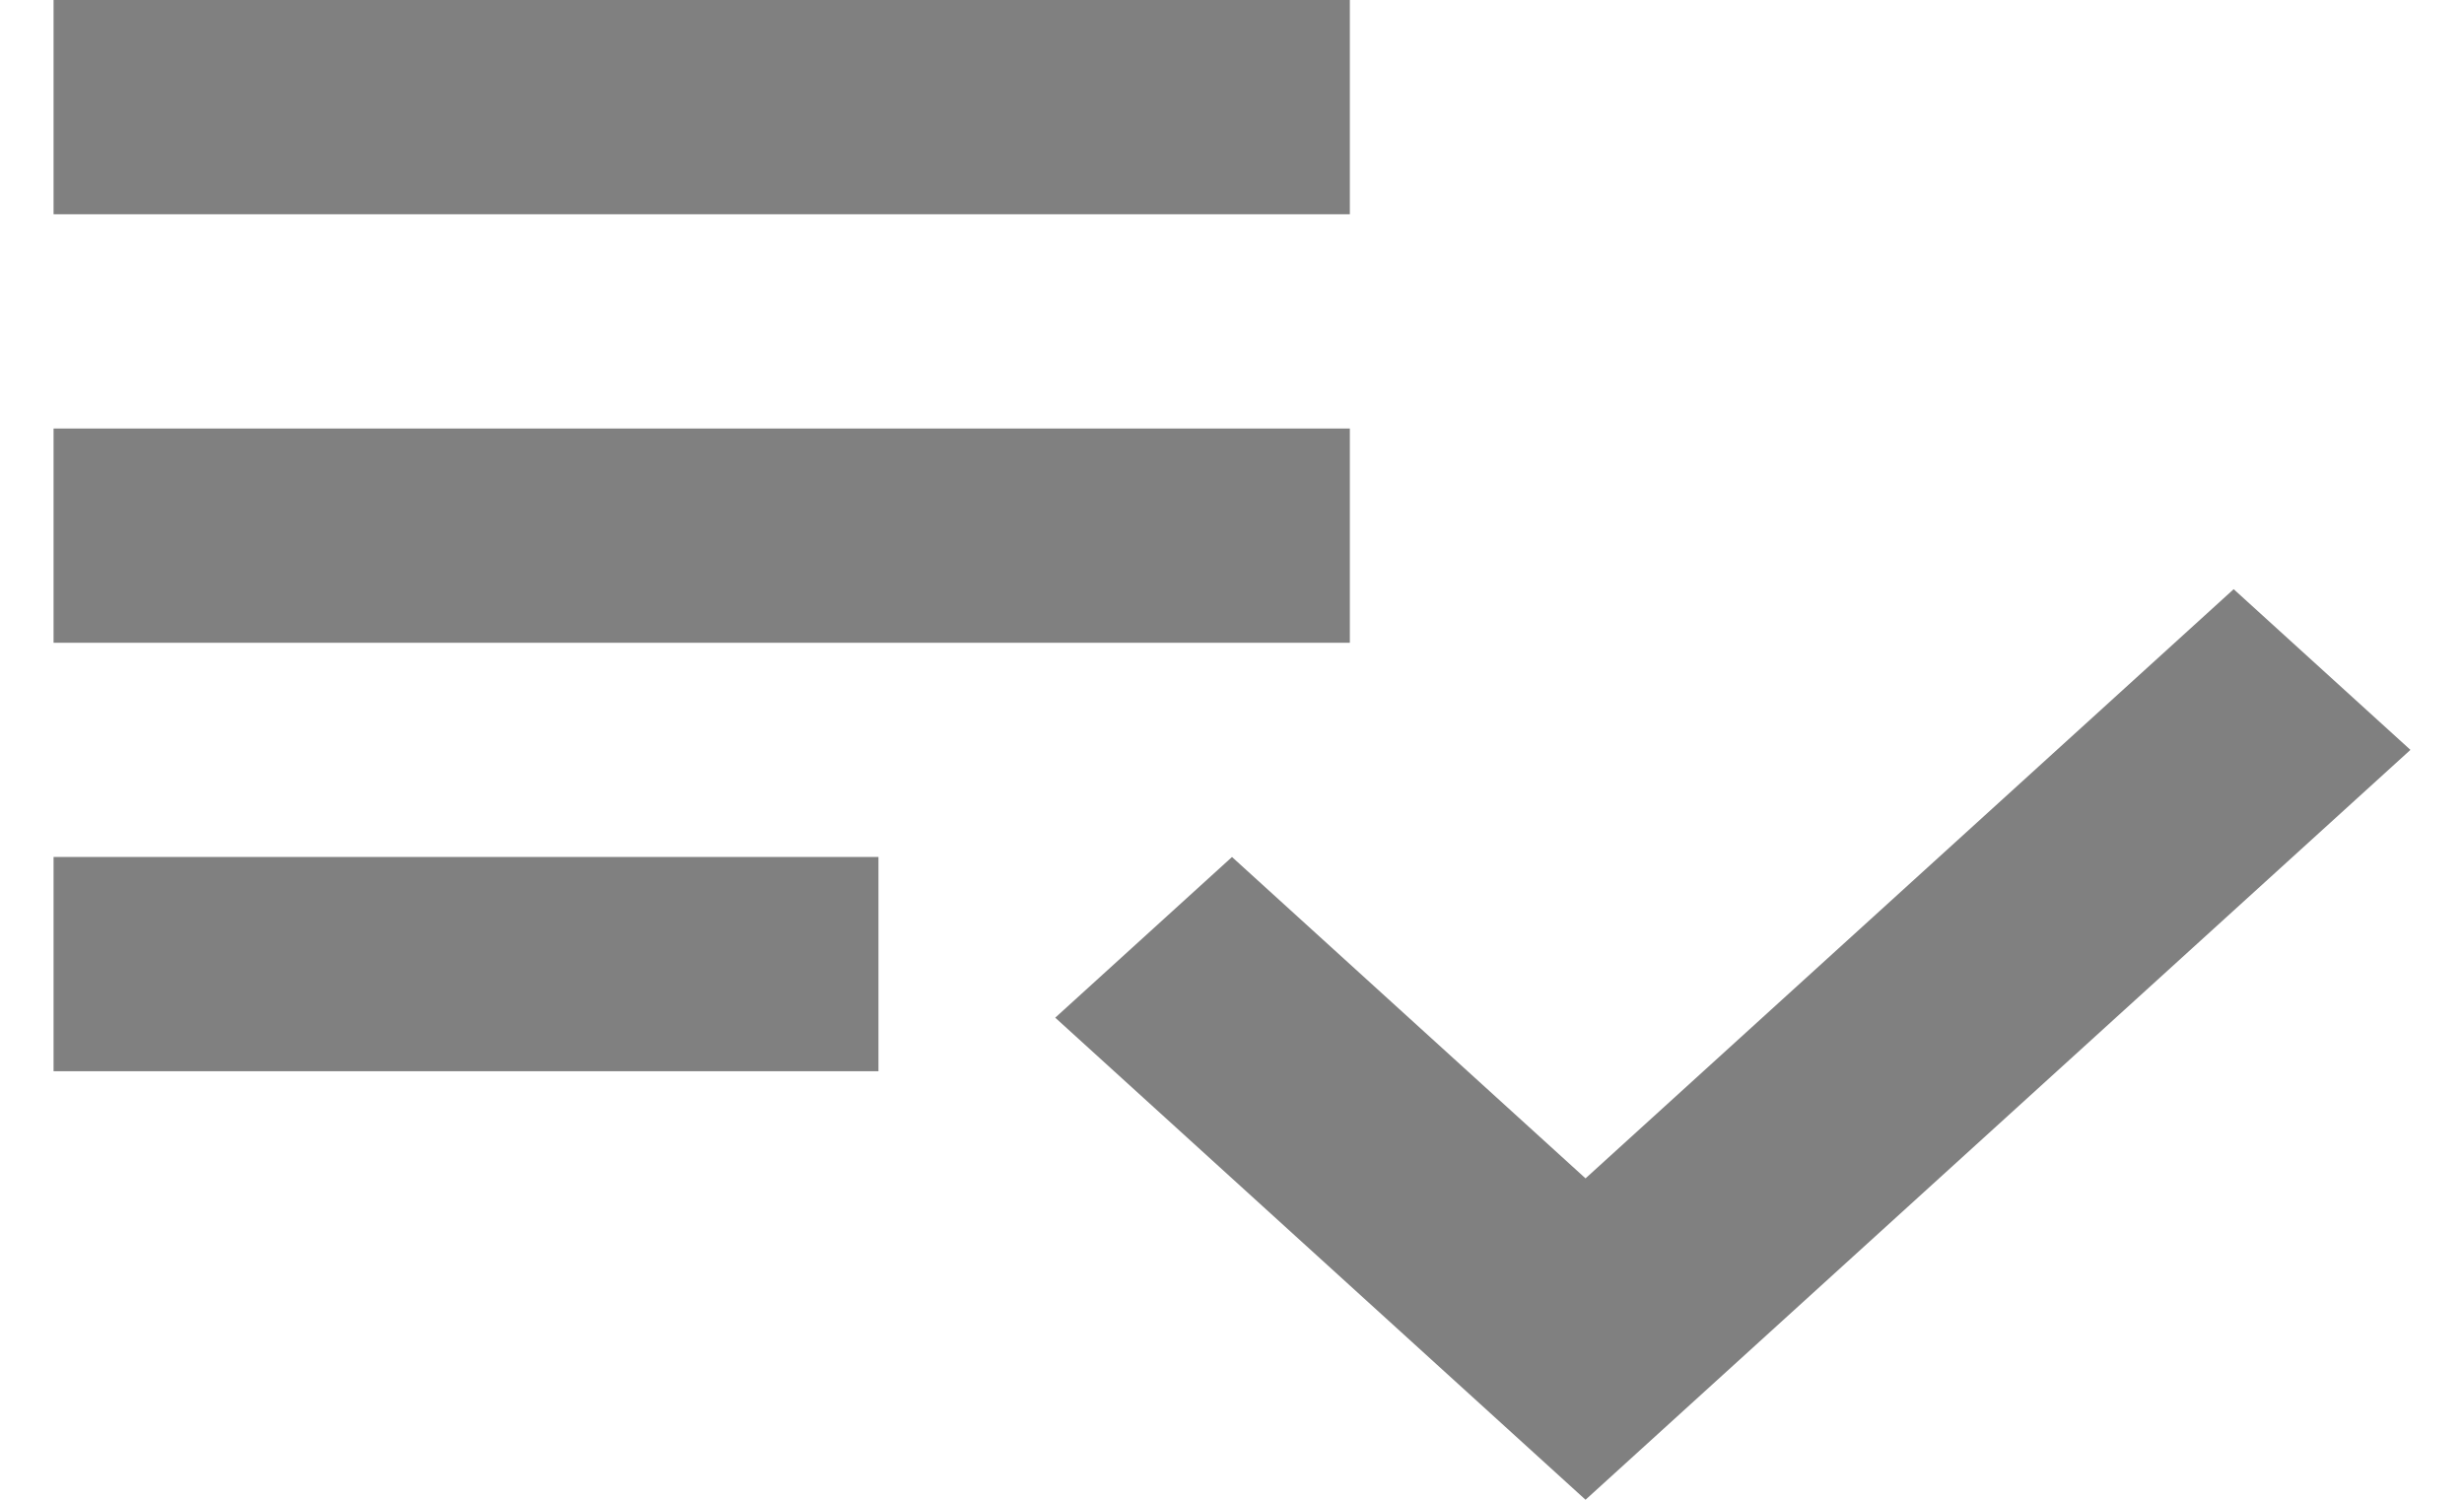 <svg width="23" height="14" viewBox="0 0 23 14" fill="none" xmlns="http://www.w3.org/2000/svg">
<path d="M12.6 4H0.5V6H12.6V4ZM12.6 0H0.5V2H12.6V0ZM0.5 10H8.2V8H0.5V10ZM20.85 5.5L22.5 7L14.8 14L9.85 9.5L11.5 8L14.8 11L20.85 5.5Z" fill="#808080"/>
</svg>
